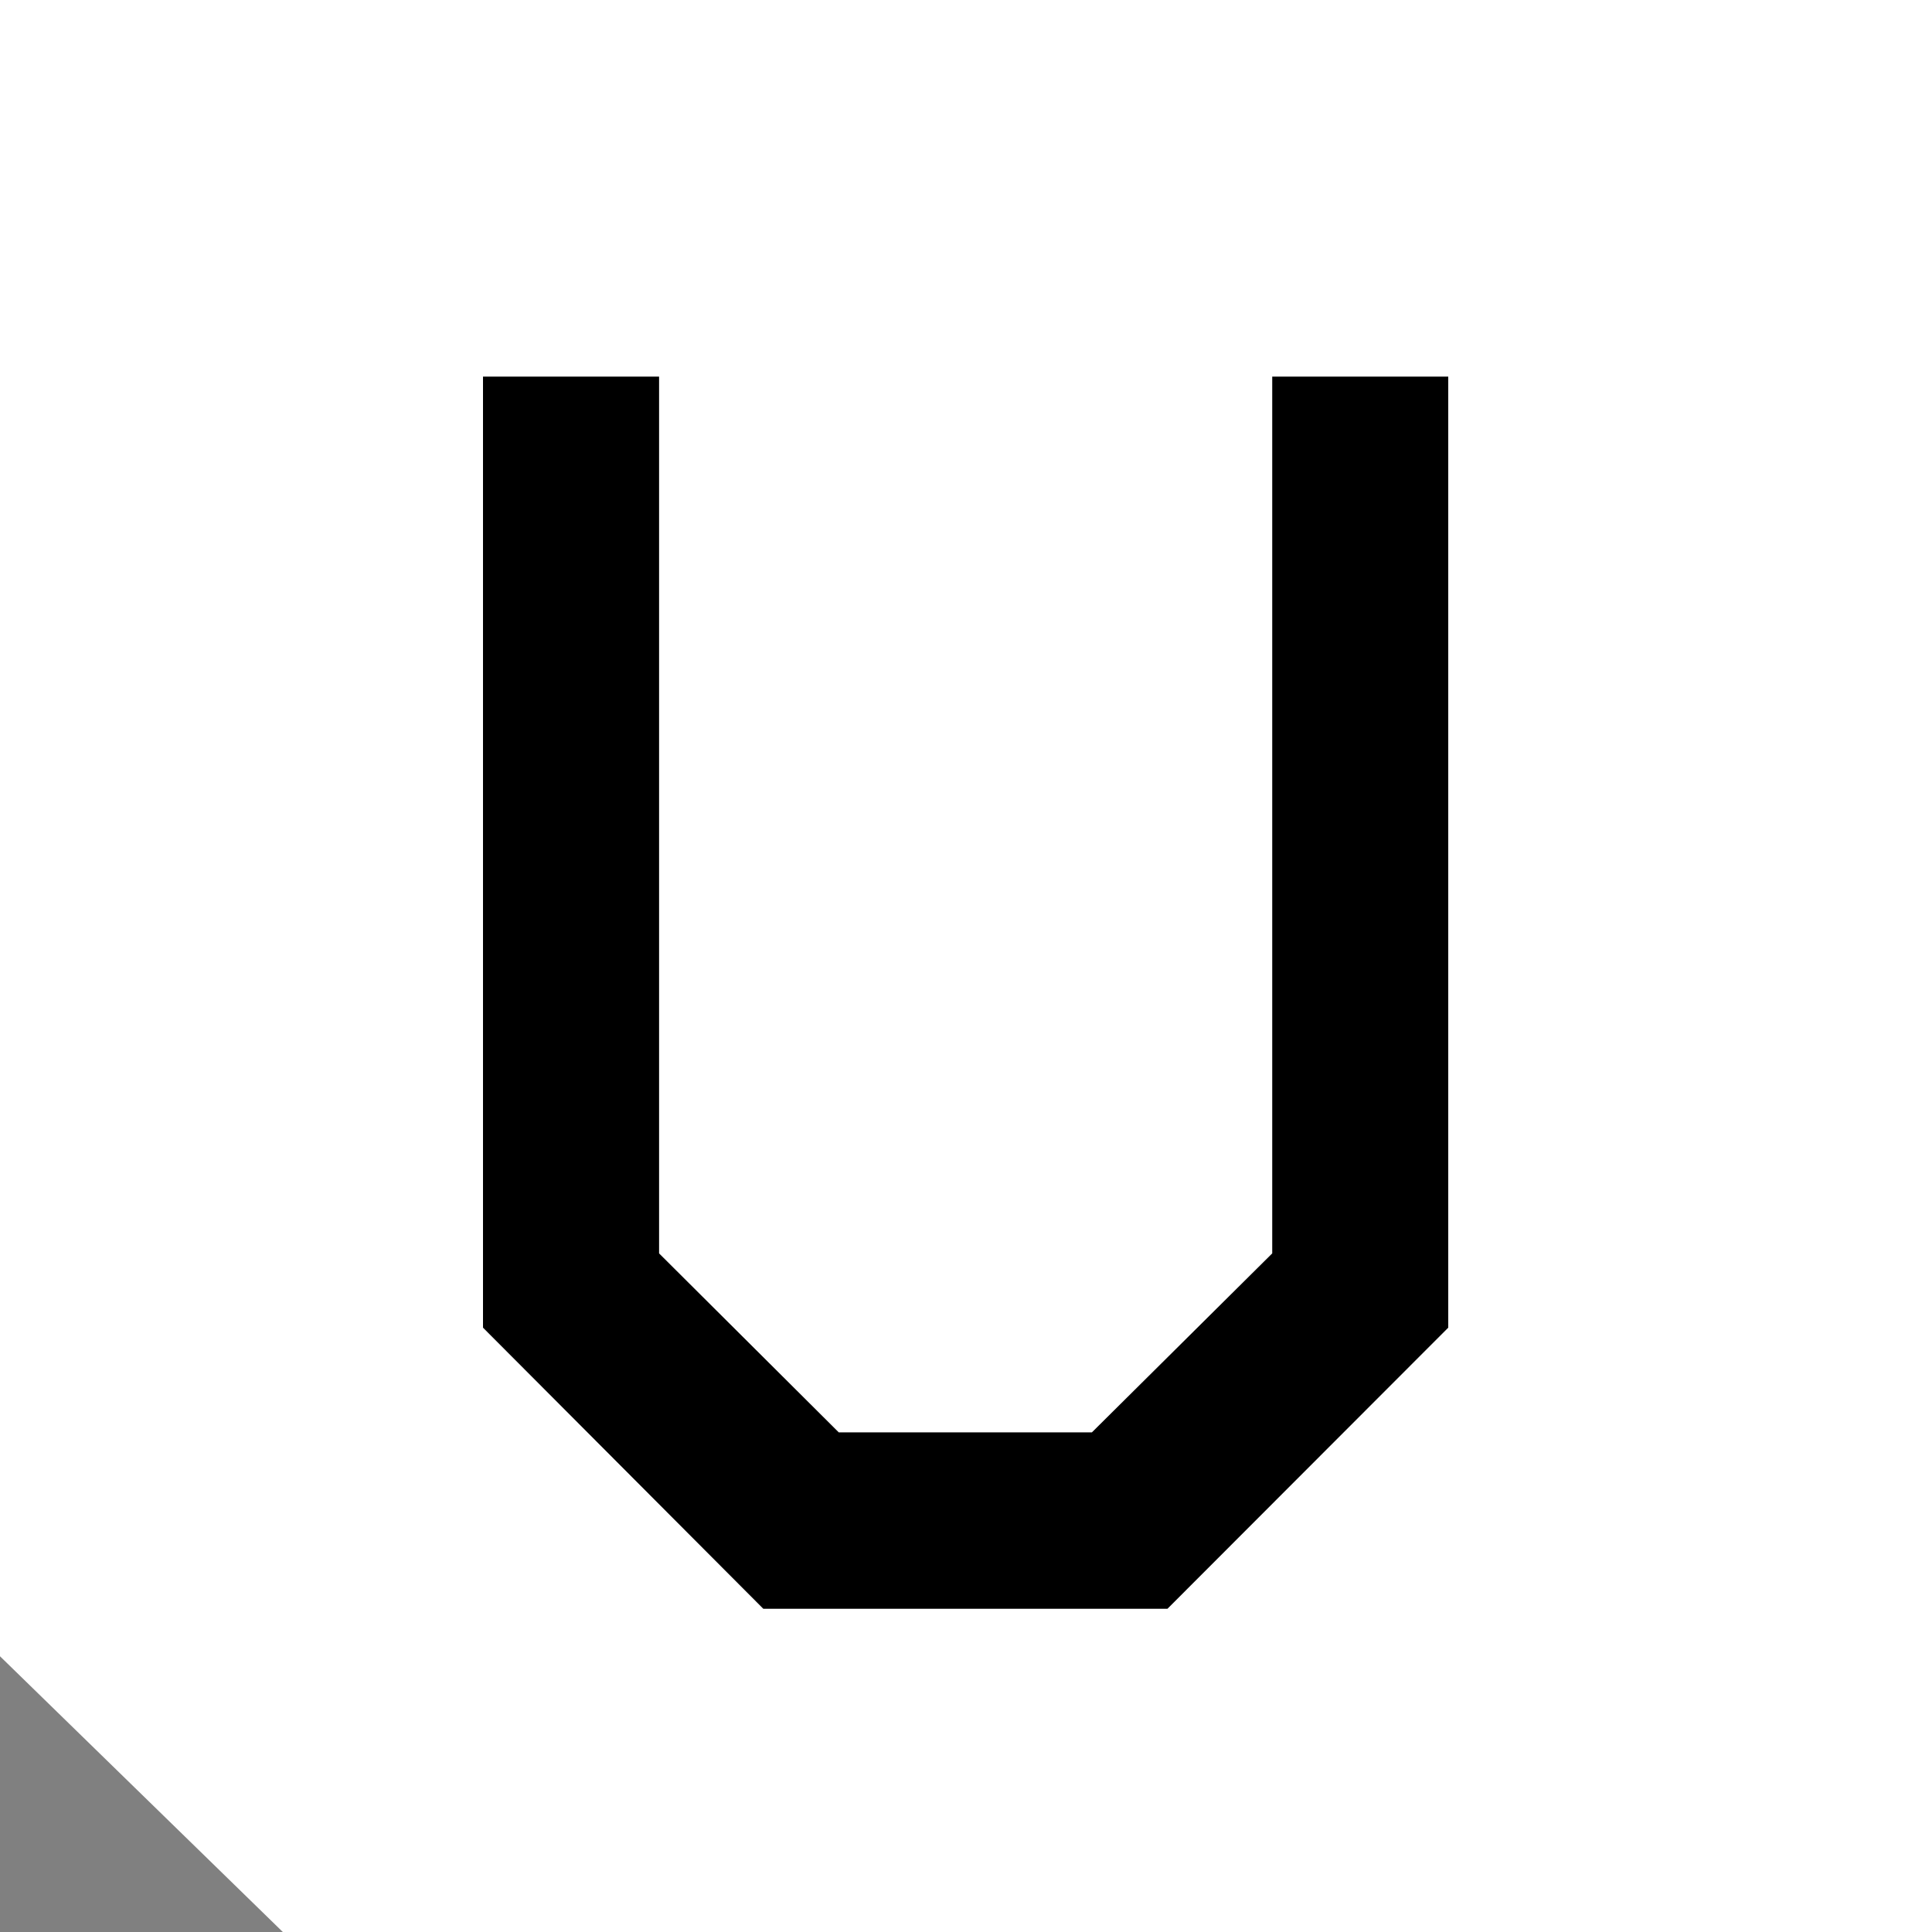 <?xml version="1.0" encoding="UTF-8" standalone="no"?>
<svg width="36px" height="36px" viewBox="0 0 36 36" version="1.1" xmlns="http://www.w3.org/2000/svg" xmlns:xlink="http://www.w3.org/1999/xlink" xmlns:sketch="http://www.bohemiancoding.com/sketch/ns">
    <rect x="0" y="0" width="36" height="36" fill="#808080" stroke="none"/>
    <!-- Generator: Sketch 3.4.2 (15855) - http://www.bohemiancoding.com/sketch -->
    <title>Rectangle 1</title>
    <desc>Created with Sketch.</desc>
    <defs></defs>
    <g id="Page-1" stroke="none" stroke-width="1" fill="none" fill-rule="evenodd" sketch:type="MSPage">
        <path d="M0,30.862 L0,0 L36,0 L36,36 L5.27,36 L0,30.862 Z" id="Rectangle-1" fill="#FFFFFF" sketch:type="MSShapeGroup"></path>
        <path d="M23.706,23.355 L20.346,26.69 L15.629,26.69 L12.281,23.355 L12.281,7.018 L9,7.018 L9,24.739 L14.223,29.977 L21.754,29.977 L26.986,24.739 L26.986,7.018 L23.706,7.018 L23.706,23.355 Z" id="Shape" fill="#000000" sketch:type="MSShapeGroup"></path>
    </g>
</svg>